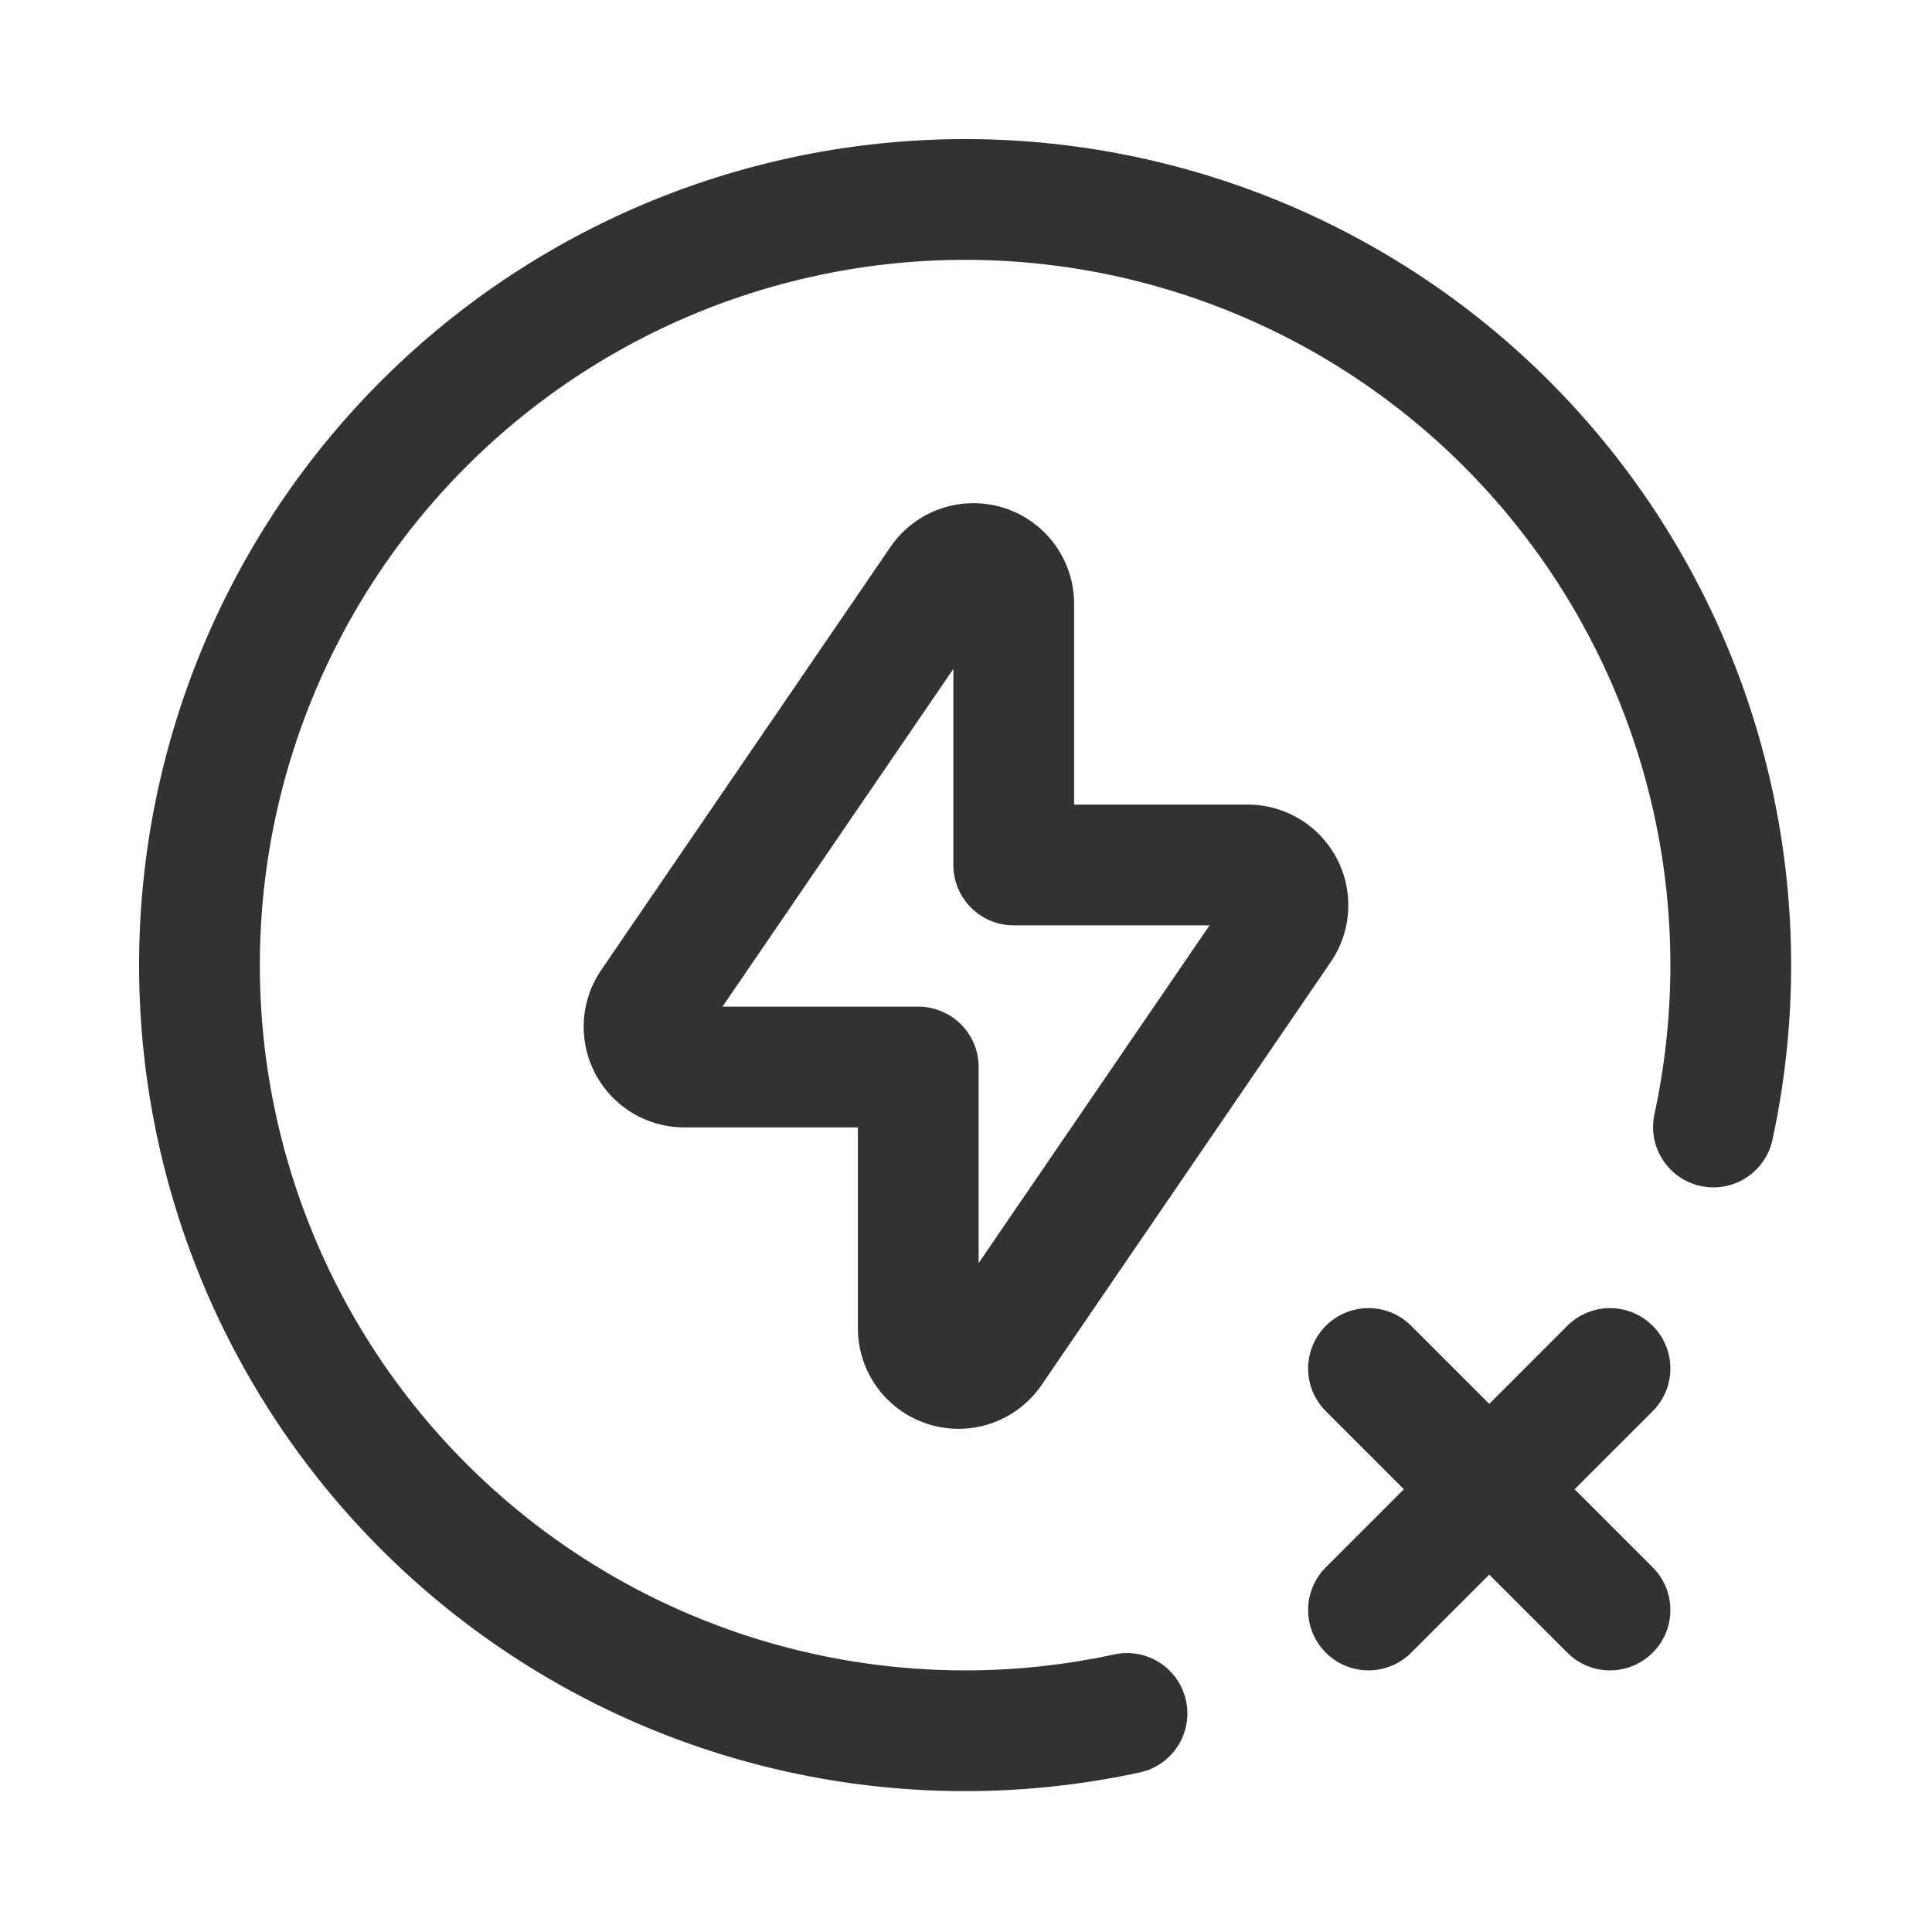 <svg id="Layer_3" data-name="Layer 3" xmlns="http://www.w3.org/2000/svg" viewBox="0 0 24 24"><path d="M0,0,24,0l0,24L0,24Z" fill="none"/><line x1="17" y1="17" x2="20" y2="20" fill="none" stroke="#323232" stroke-linecap="round" stroke-linejoin="round" stroke-width="1.5"/><line x1="20" y1="17" x2="17" y2="20" fill="none" stroke="#323232" stroke-linecap="round" stroke-linejoin="round" stroke-width="1.5"/><path id="a1080z" d="M11.68,7.219a.5.5,0,0,1,.913.282v3.244h2.906a.5.5,0,0,1,.413.782l-3.592,5.254a.5.5,0,0,1-.913-.282V13.255H8.501a.5.5,0,0,1-.413-.782Z" fill="none" stroke="#323232" stroke-linecap="round" stroke-linejoin="round" stroke-width="1.5"/><path d="M21.285,14A9.511,9.511,0,1,0,14,21.285" fill="none" stroke="#323232" stroke-linecap="round" stroke-linejoin="round" stroke-width="1.5"/></svg>